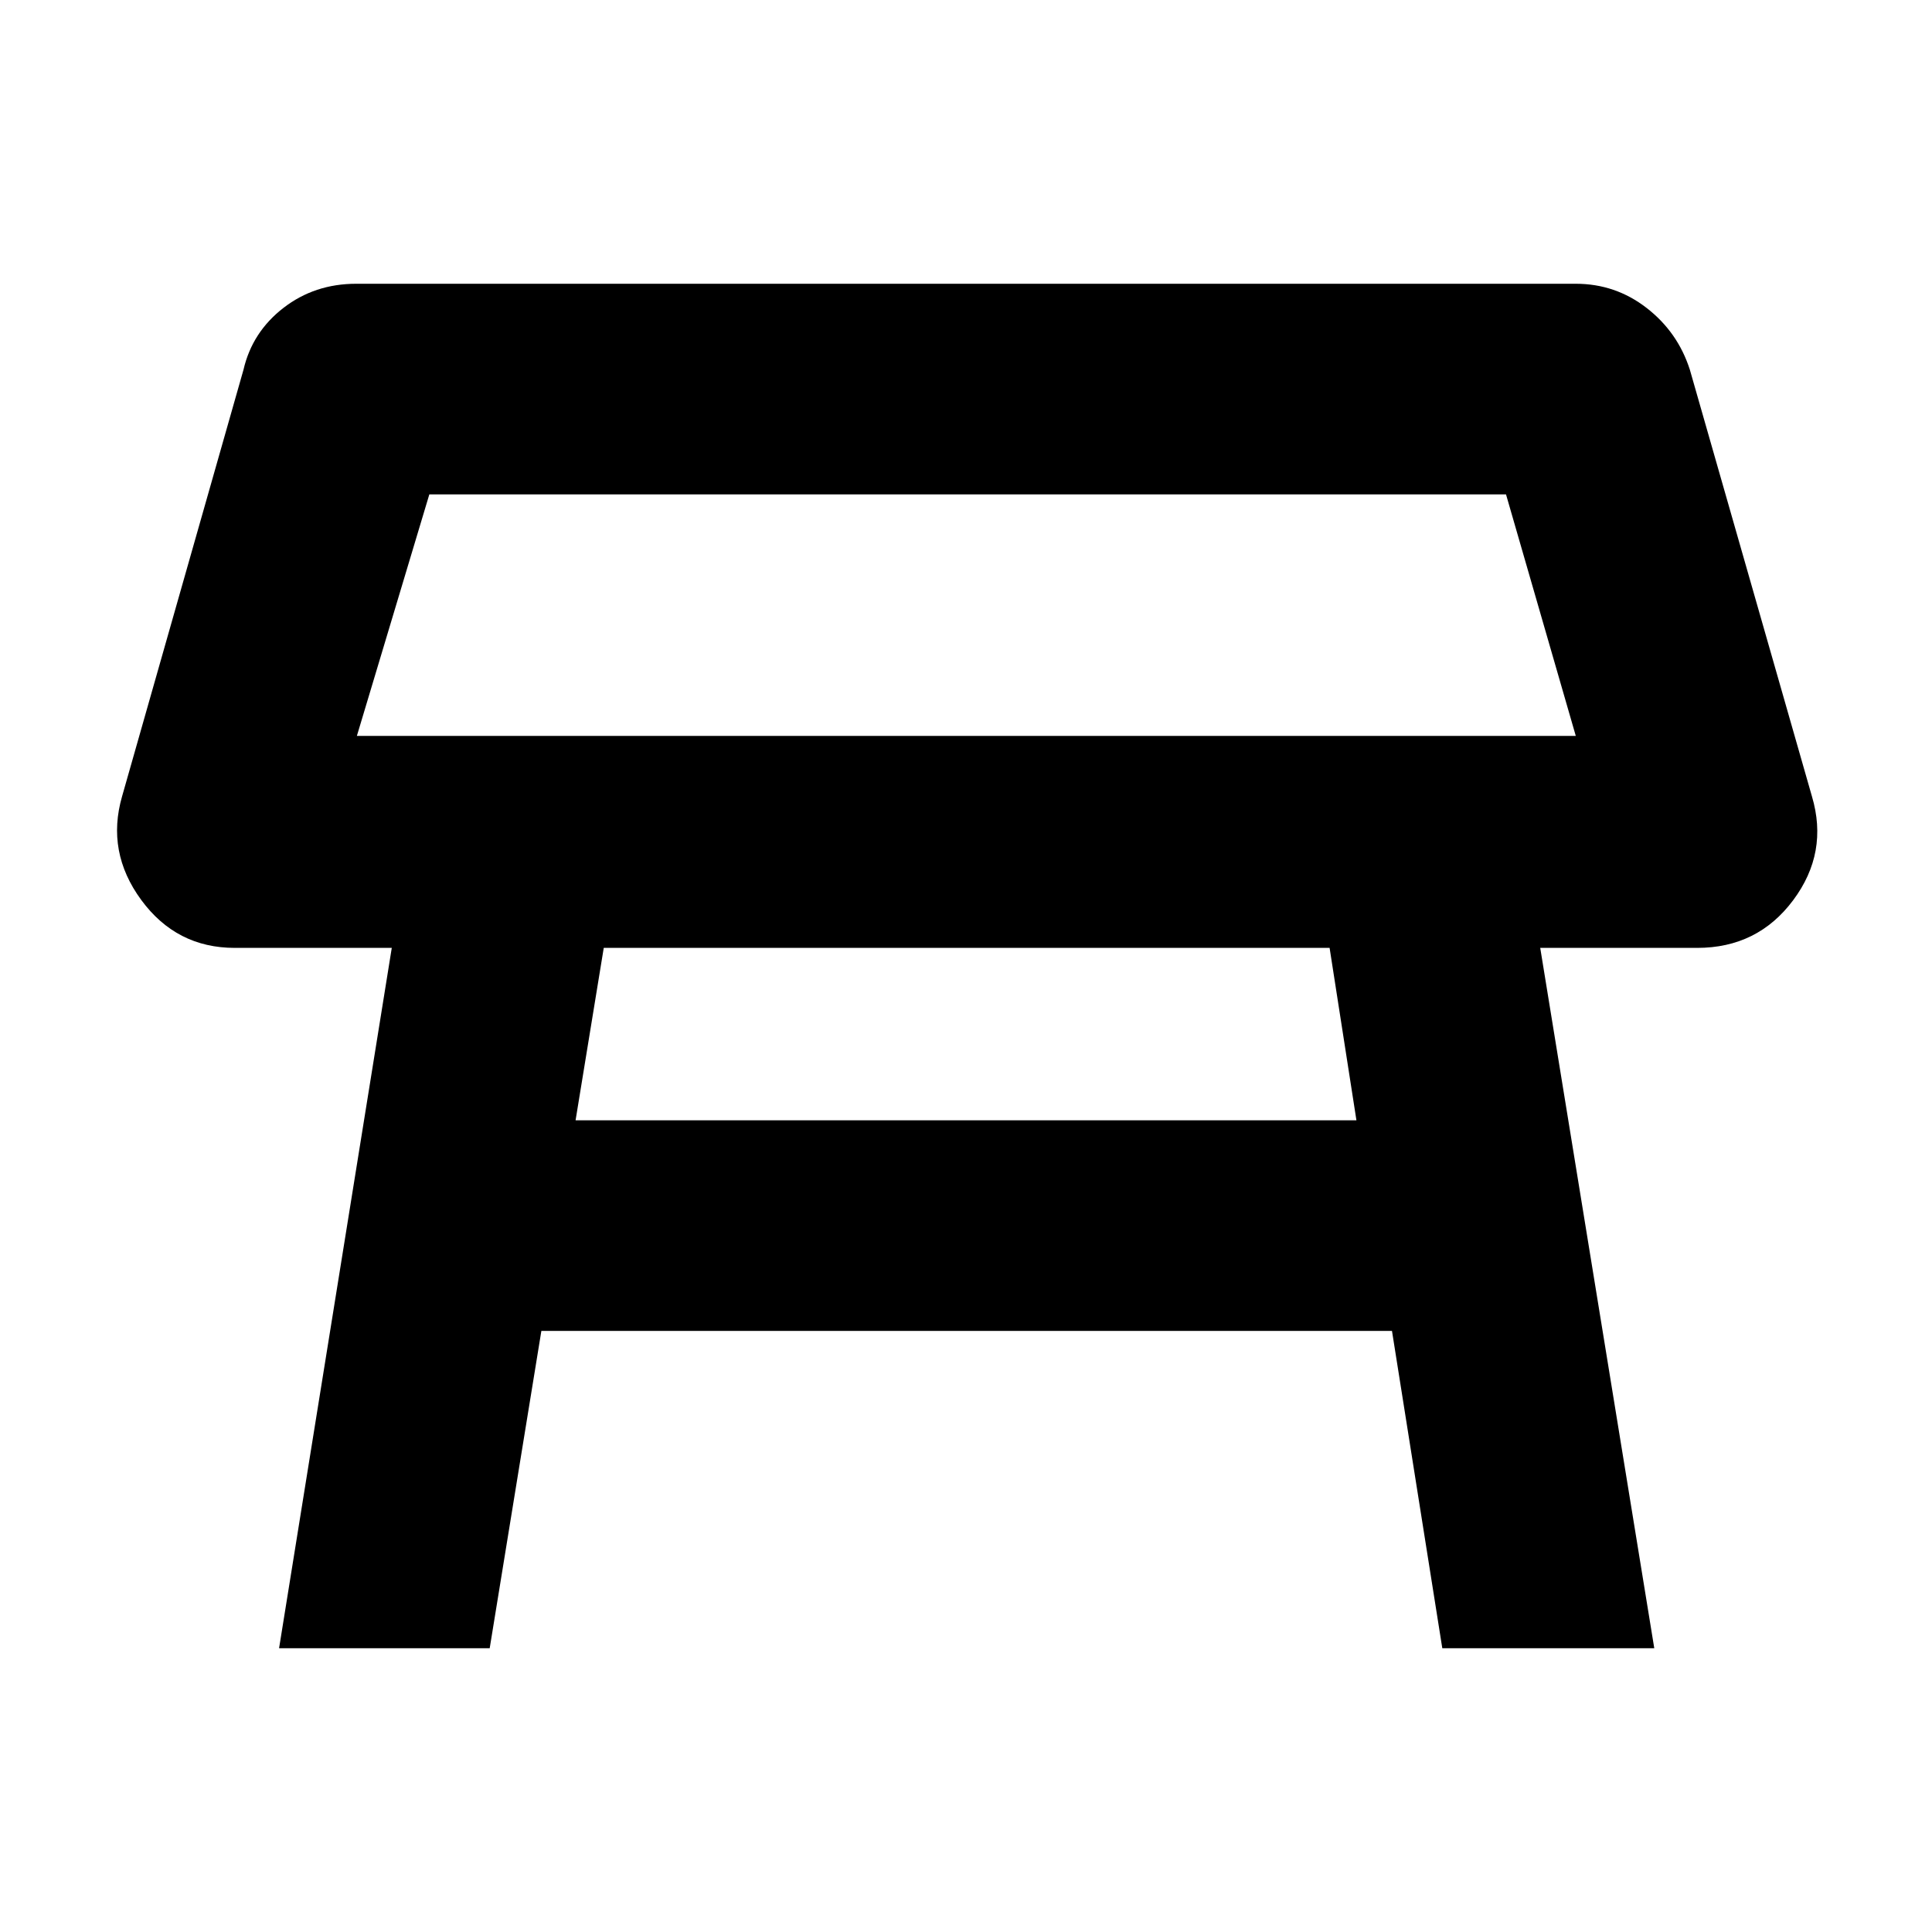 <svg xmlns="http://www.w3.org/2000/svg" height="40" viewBox="0 -960 960 960" width="40"><path d="M177.33-594.33H783l-34.67-120h-535l-36 120Zm303.67-60ZM660.67-489H300l-14 85.67h388L660.67-489Zm-522 348 56-348h-78q-29 0-46.5-23.83-17.5-23.84-9.5-51.5l60.33-212Q125.33-795 140.83-807q15.5-12 36.17-12h606q19.67 0 35.17 12t21.5 30.67l60.66 212q8.34 28-9.33 51.66Q873.33-489 843.33-489h-78L822-141H716.67l-25-157.67H269L243.33-141H138.67Z"/></svg>